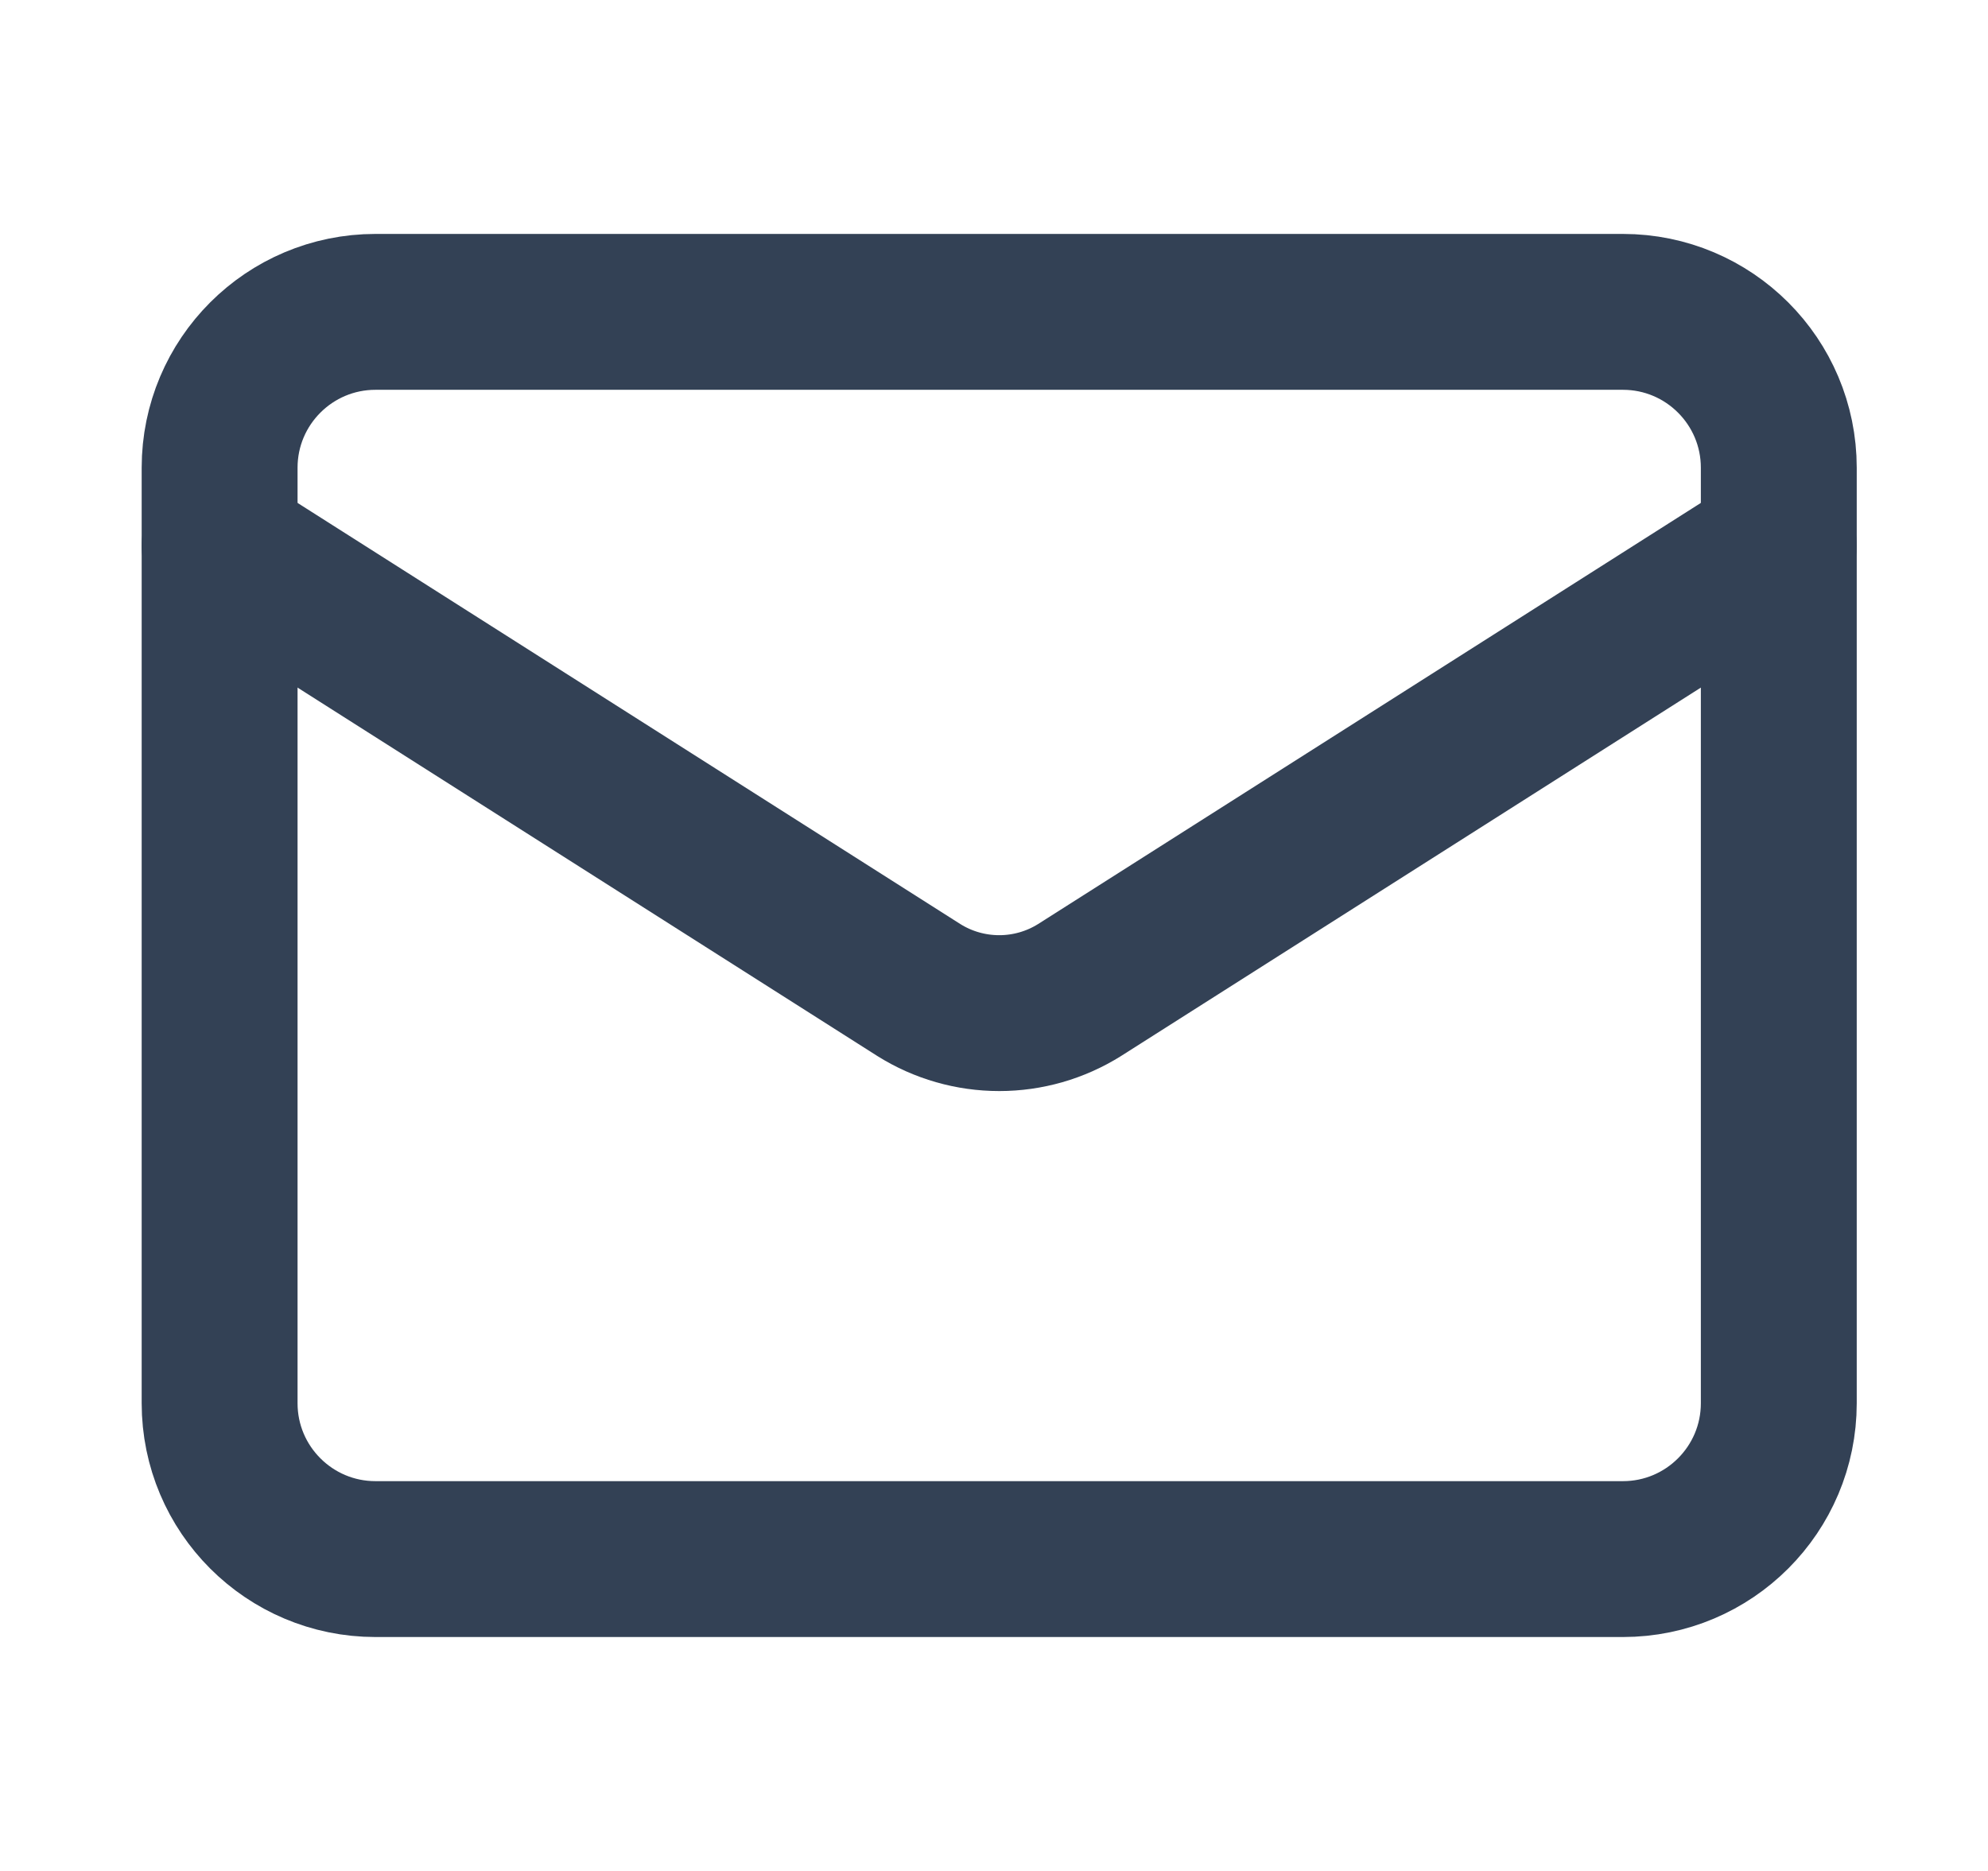 <svg width="17" height="16" viewBox="0 0 17 16" fill="none" xmlns="http://www.w3.org/2000/svg">
<path d="M13.878 2.667H3.211C2.475 2.667 1.878 3.264 1.878 4V12C1.878 12.736 2.475 13.333 3.211 13.333H13.878C14.614 13.333 15.211 12.736 15.211 12V4C15.211 3.264 14.614 2.667 13.878 2.667Z" stroke="#334155" stroke-width="1.333" stroke-linecap="round" stroke-linejoin="round"/>
<path d="M15.211 4.667L9.231 8.467C9.025 8.596 8.787 8.664 8.545 8.664C8.302 8.664 8.064 8.596 7.858 8.467L1.878 4.667" stroke="#334155" stroke-width="1.333" stroke-linecap="round" stroke-linejoin="round"/>
</svg>

